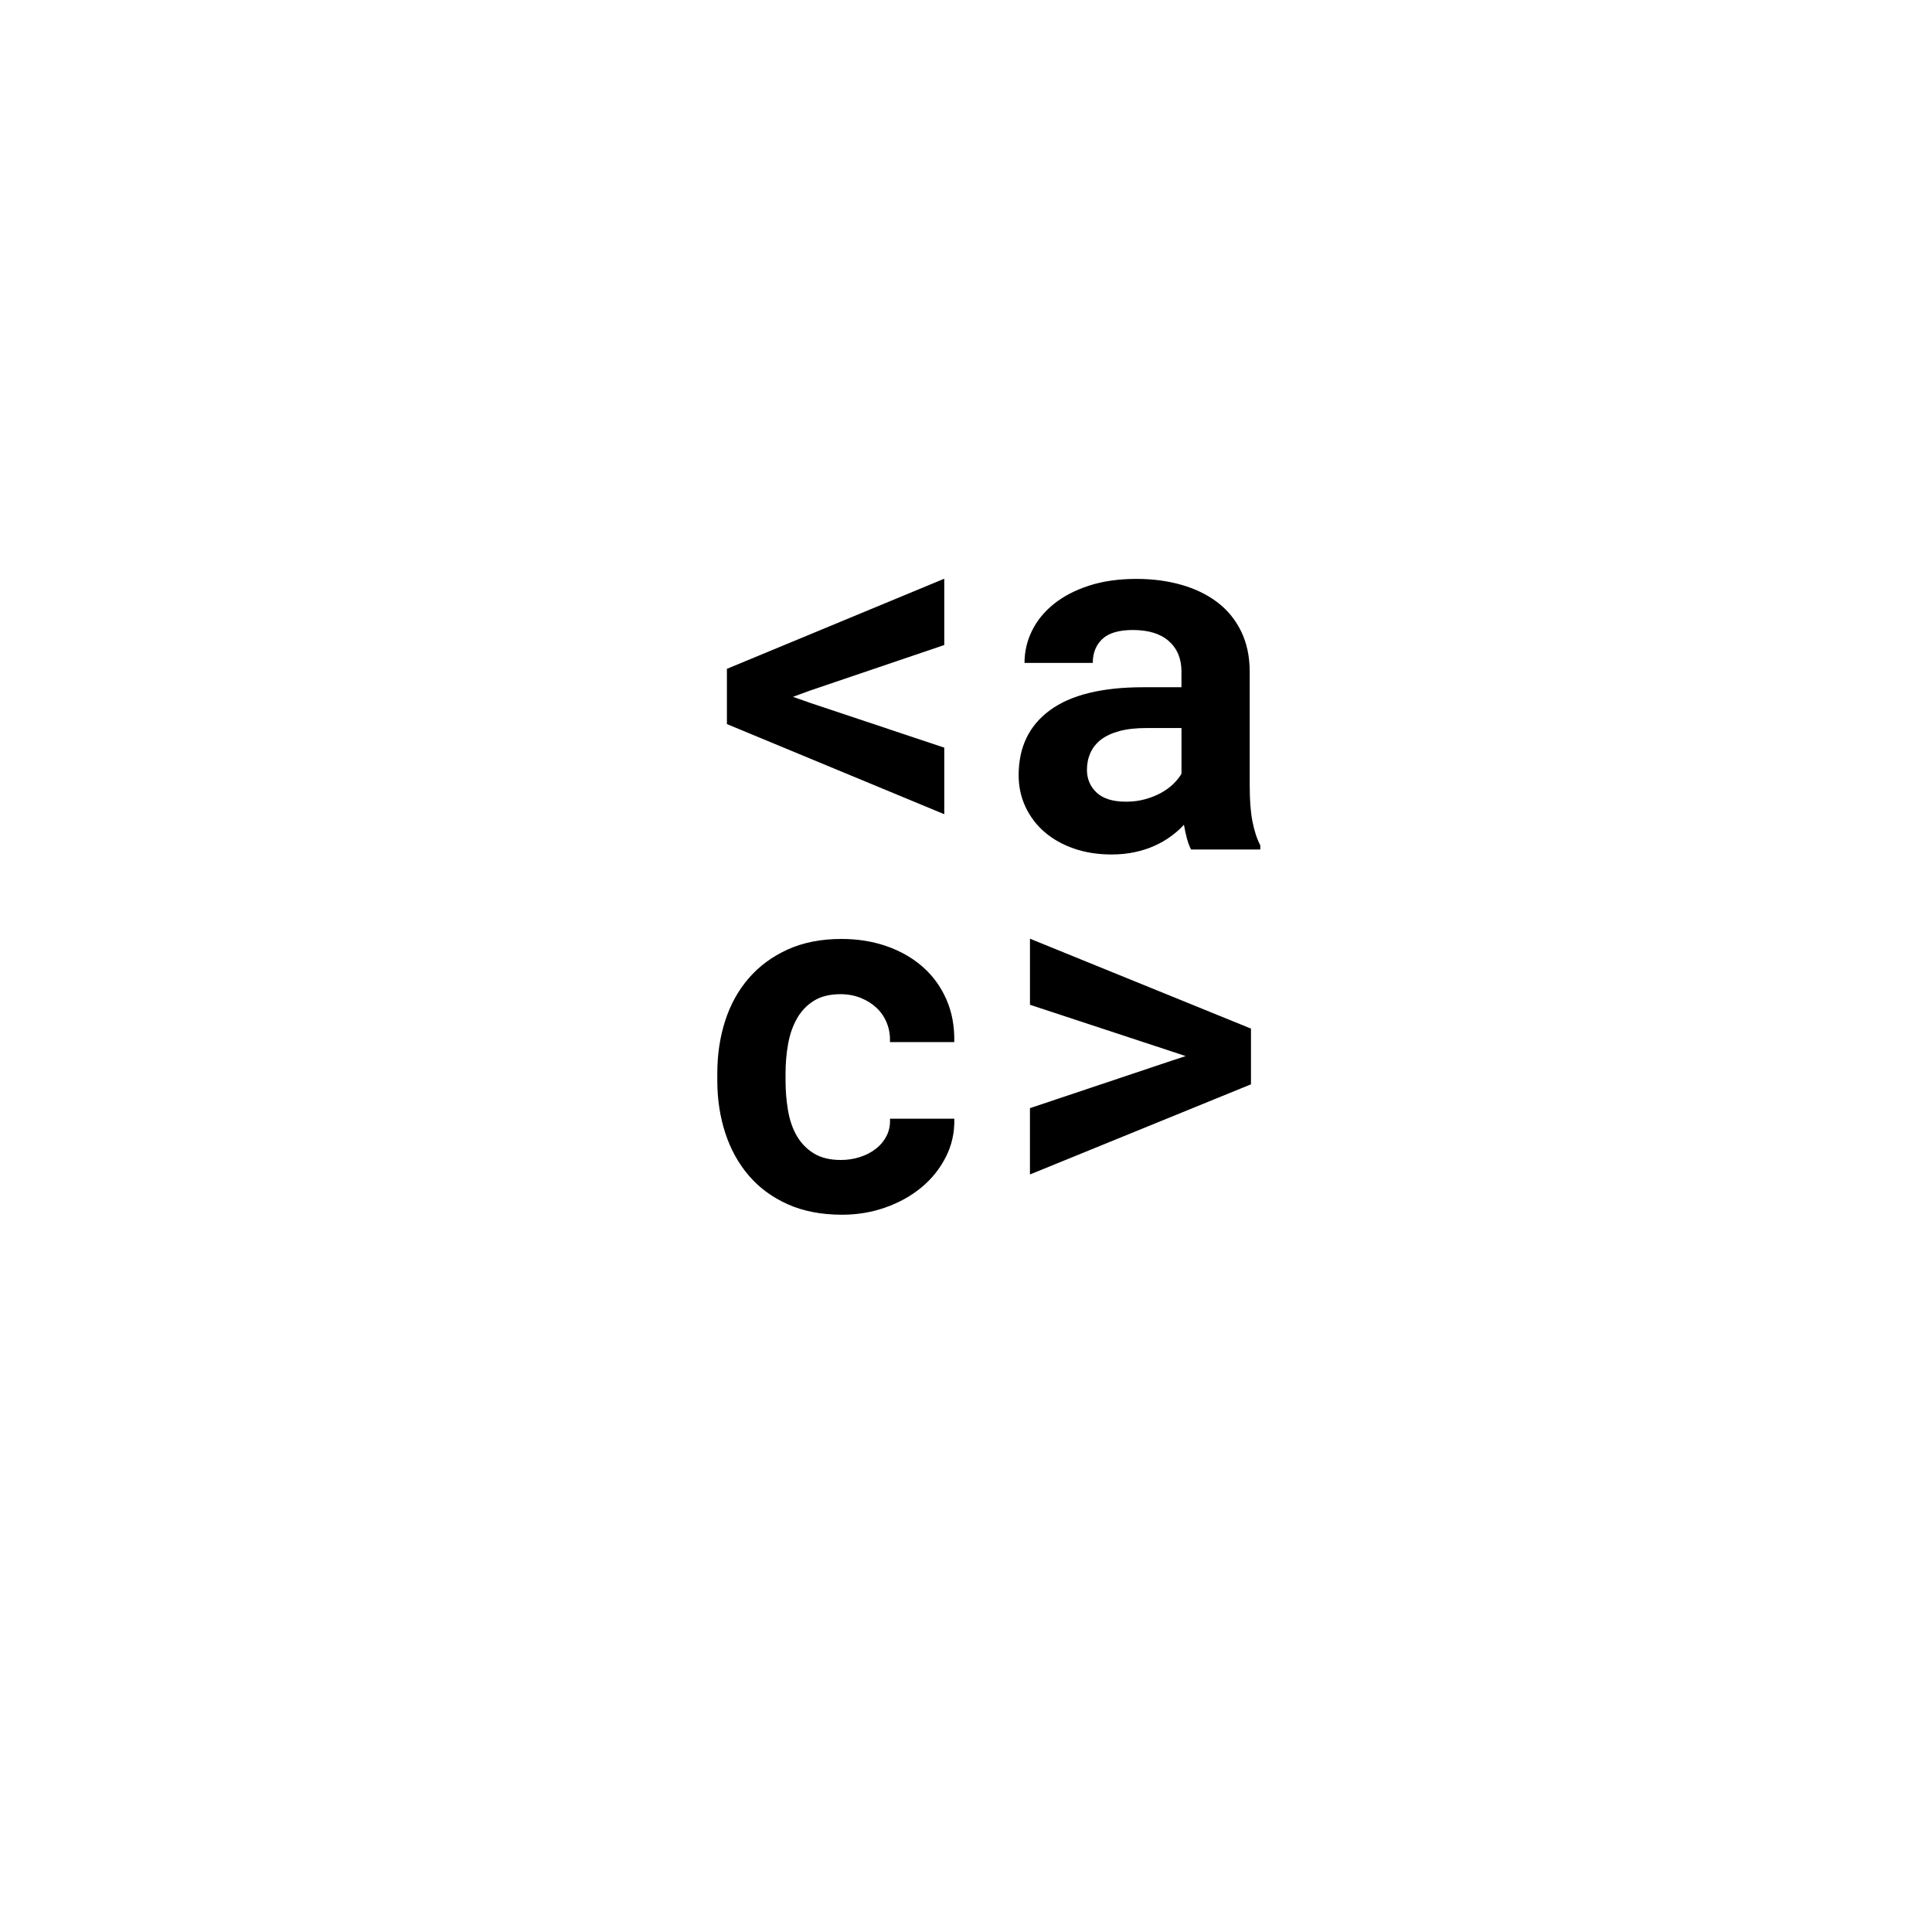 <?xml version="1.0" encoding="utf-8"?>
<!-- Generator: Adobe Illustrator 25.4.8, SVG Export Plug-In . SVG Version: 6.00 Build 0)  -->
<svg version="1.1" id="Layer_1" xmlns="http://www.w3.org/2000/svg" xmlns:xlink="http://www.w3.org/1999/xlink" x="0px" y="0px"
	 viewBox="0 0 800 800" style="enable-background:new 0 0 800 800;" xml:space="preserve">
<g>
	<path d="M335.27,286l-6.91,2.54l6.91,2.44L391,309.59v27.56L301,299.83v-22.88L391,239.63v27.46L335.27,286z"/>
	<path d="M493.19,351.79c-0.68-1.36-1.26-2.91-1.73-4.68c-0.47-1.76-0.88-3.63-1.22-5.59c-1.56,1.7-3.35,3.29-5.39,4.78
		c-2.03,1.49-4.29,2.8-6.76,3.91c-2.47,1.12-5.2,2-8.19,2.64c-2.98,0.64-6.2,0.97-9.66,0.97c-5.63,0-10.8-0.81-15.51-2.44
		c-4.71-1.63-8.76-3.9-12.15-6.81c-3.39-2.91-6.03-6.39-7.93-10.42c-1.9-4.03-2.85-8.42-2.85-13.17c0-11.59,4.32-20.56,12.97-26.9
		c8.64-6.34,21.54-9.51,38.69-9.51h15.76v-6.51c0-5.29-1.73-9.47-5.19-12.56c-3.46-3.08-8.44-4.63-14.95-4.63
		c-5.76,0-9.96,1.24-12.61,3.71c-2.64,2.48-3.97,5.78-3.97,9.91h-28.27c0-4.68,1.03-9.12,3.1-13.32c2.07-4.2,5.08-7.9,9.05-11.08
		c3.97-3.19,8.81-5.71,14.54-7.58c5.73-1.86,12.29-2.8,19.68-2.8c6.64,0,12.83,0.81,18.56,2.44c5.73,1.63,10.69,4.03,14.9,7.22
		c4.2,3.19,7.49,7.2,9.86,12.05c2.37,4.85,3.56,10.46,3.56,16.83v47.18c0,5.9,0.37,10.78,1.12,14.64c0.74,3.86,1.83,7.19,3.26,9.97
		v1.73H493.19z M466.25,331.96c2.85,0,5.49-0.34,7.93-1.02c2.44-0.68,4.64-1.56,6.61-2.64c1.96-1.08,3.66-2.32,5.08-3.71
		c1.42-1.39,2.54-2.8,3.36-4.22v-18.91h-14.44c-4.41,0-8.17,0.42-11.29,1.27c-3.12,0.85-5.66,2.03-7.63,3.56
		c-1.97,1.53-3.42,3.36-4.37,5.49c-0.95,2.14-1.42,4.46-1.42,6.97c0,3.8,1.34,6.95,4.02,9.46
		C456.77,330.71,460.82,331.96,466.25,331.96z"/>
	<path d="M348.19,480.32c2.78,0,5.42-0.41,7.93-1.22c2.51-0.81,4.71-1.97,6.61-3.46c1.9-1.49,3.37-3.29,4.42-5.39
		c1.05-2.1,1.51-4.44,1.37-7.02h26.64c0.14,5.69-1.03,10.98-3.51,15.86c-2.48,4.88-5.85,9.08-10.12,12.61
		c-4.27,3.53-9.24,6.29-14.9,8.29c-5.66,2-11.64,3-17.95,3c-8.54,0-16.03-1.44-22.47-4.32c-6.44-2.88-11.81-6.83-16.12-11.85
		c-4.31-5.02-7.56-10.9-9.76-17.64c-2.2-6.74-3.31-13.98-3.31-21.71v-3.05c0-7.73,1.08-14.96,3.25-21.71
		c2.17-6.74,5.42-12.62,9.76-17.64c4.34-5.02,9.71-8.98,16.12-11.9c6.41-2.91,13.84-4.37,22.32-4.37c6.78,0,13.05,1.02,18.81,3.05
		c5.76,2.03,10.73,4.9,14.9,8.59c4.17,3.7,7.41,8.17,9.71,13.42c2.3,5.25,3.39,11.13,3.25,17.64h-26.64
		c0.14-2.71-0.27-5.29-1.22-7.73c-0.95-2.44-2.34-4.54-4.17-6.3c-1.83-1.76-4.03-3.17-6.61-4.22c-2.58-1.05-5.39-1.58-8.44-1.58
		c-4.47,0-8.17,0.92-11.08,2.75c-2.92,1.83-5.24,4.27-6.97,7.32c-1.73,3.05-2.95,6.54-3.66,10.47c-0.71,3.93-1.07,8-1.07,12.2v3.05
		c0,4.27,0.34,8.39,1.02,12.36c0.68,3.97,1.88,7.46,3.61,10.47c1.73,3.02,4.07,5.44,7.02,7.27
		C339.9,479.41,343.64,480.32,348.19,480.32z"/>
	<path d="M426.49,416.06V388.7L518,425.92v23.08l-91.52,37.32v-27.46l58.27-19.52l6.2-2.03l-6.1-2.03L426.49,416.06z"/>
</g>
</svg>
